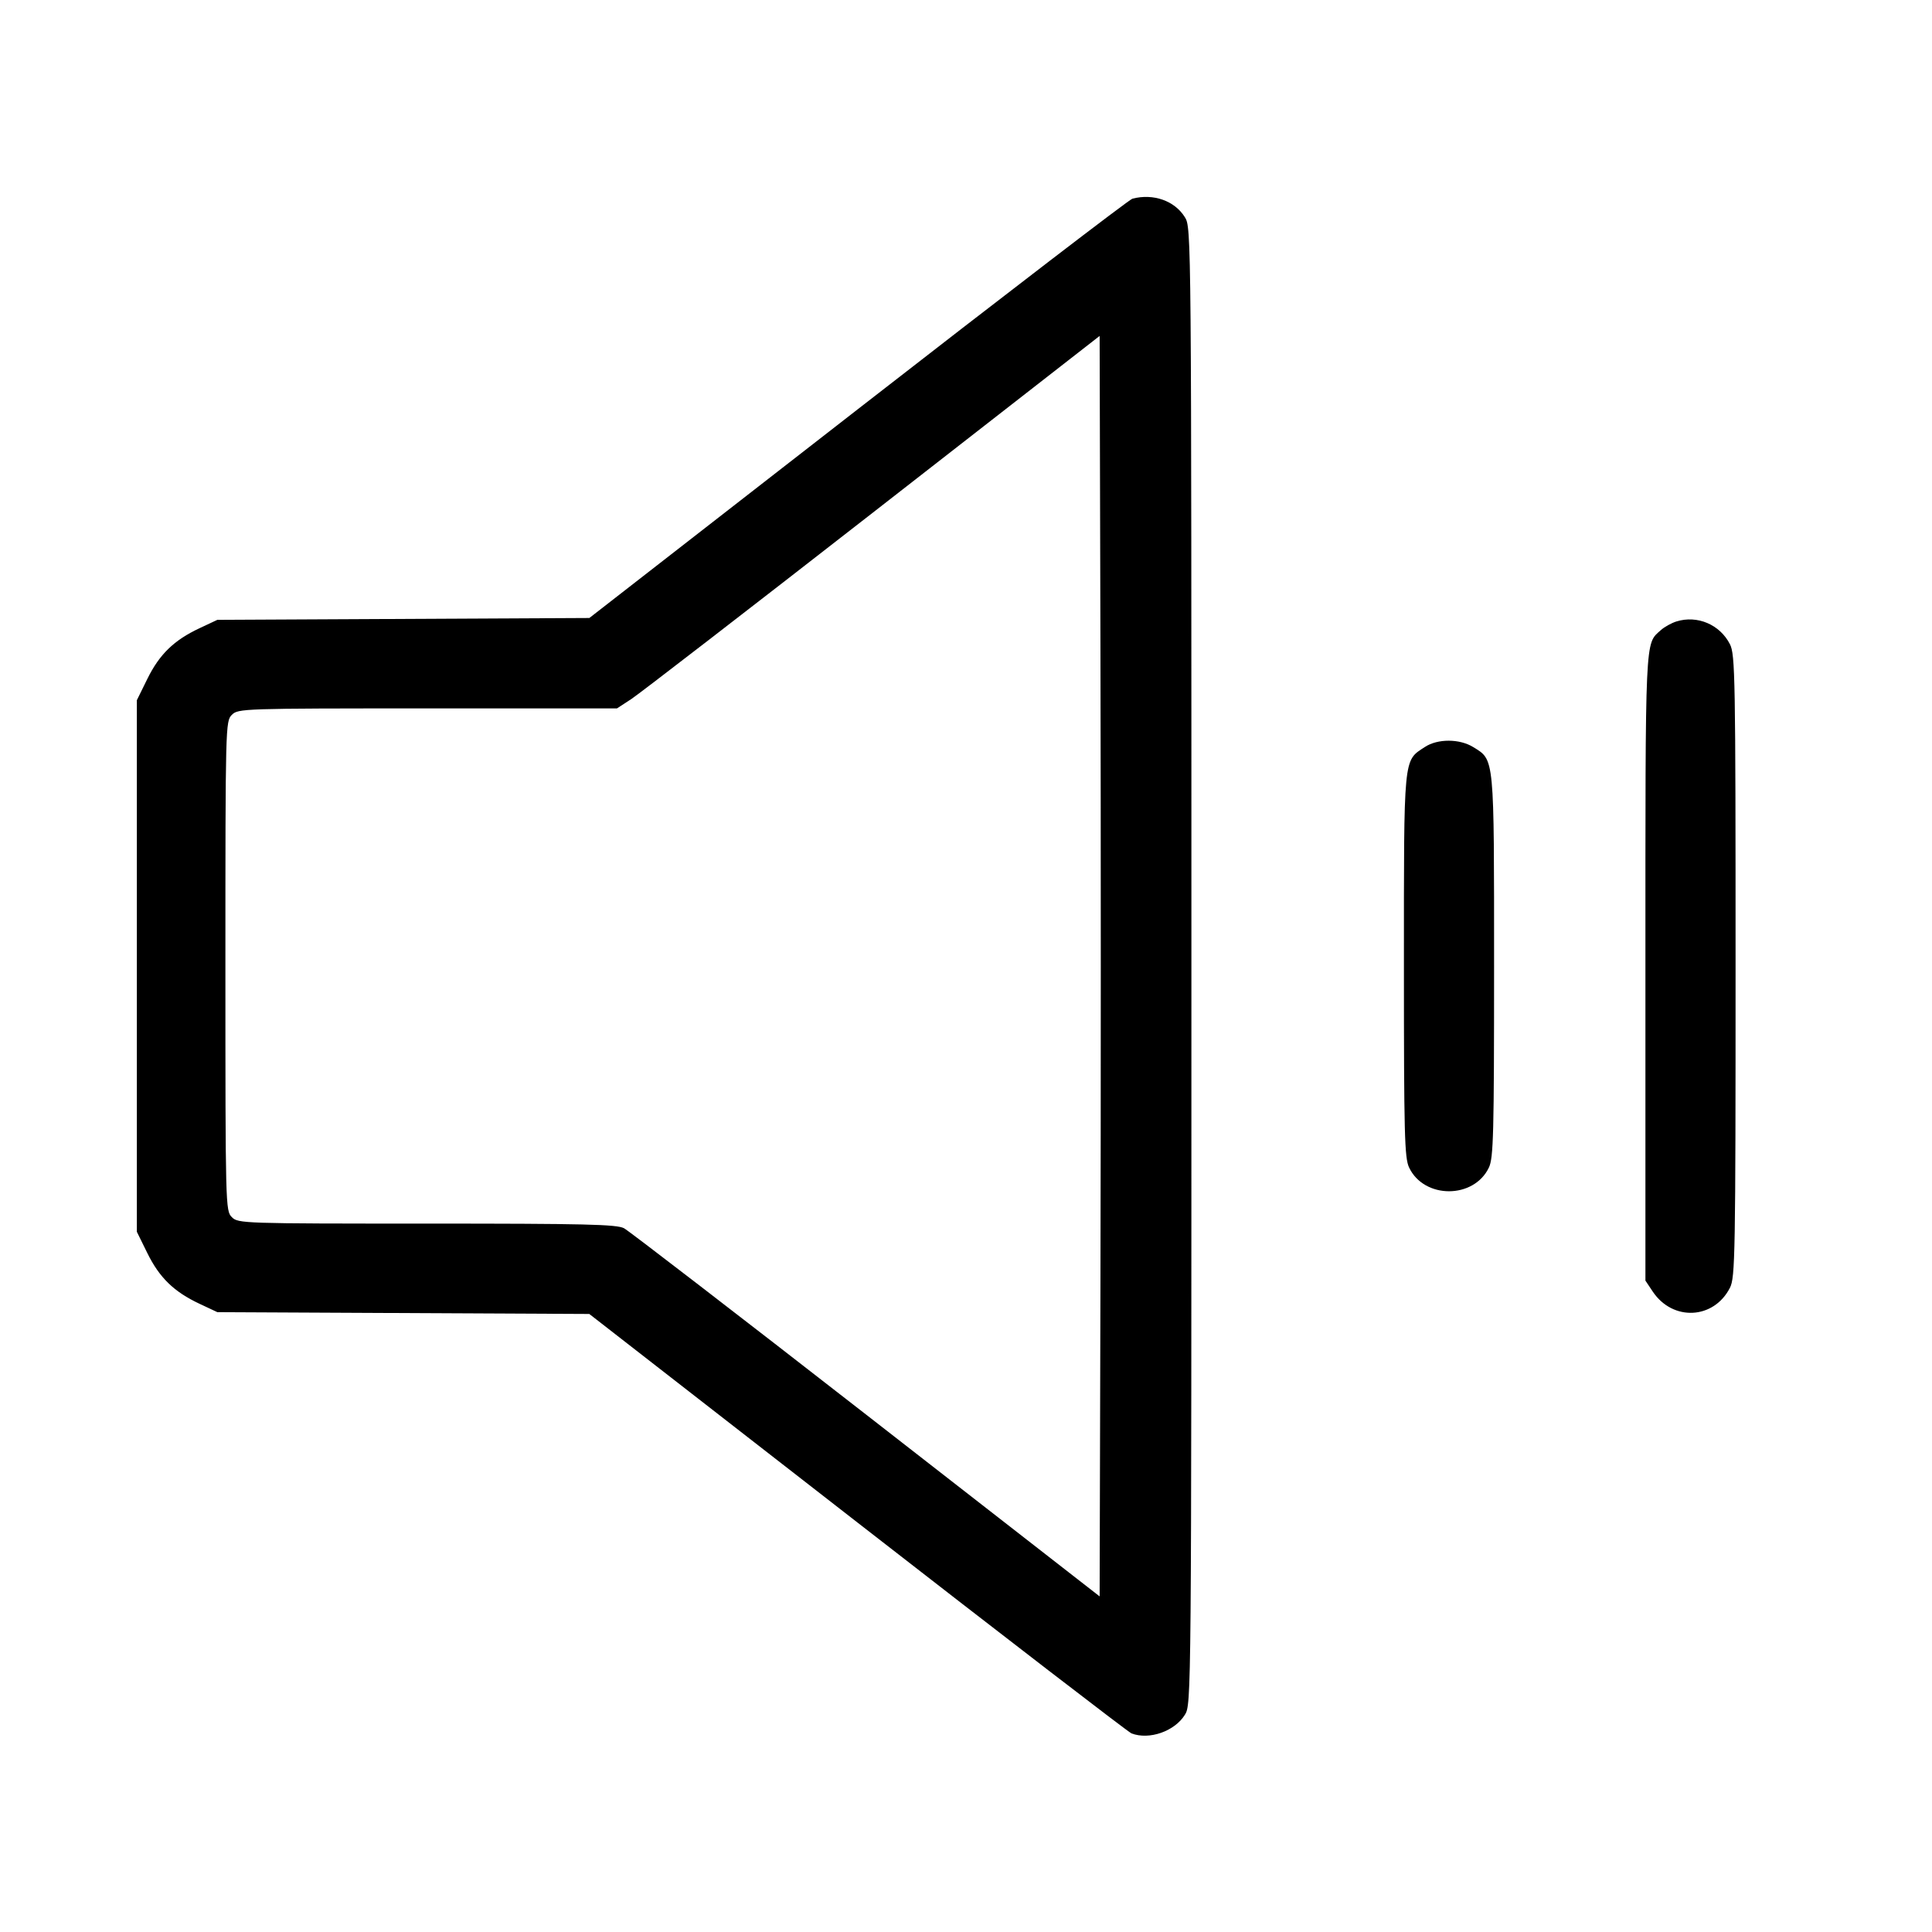 <svg fill="currentColor" viewBox="0 0 256 256" xmlns="http://www.w3.org/2000/svg"><path d="M150.051 26.326 C 149.624 26.437,133.259 38.983,113.684 54.207 L 78.092 81.887 53.446 82.010 L 28.800 82.133 26.434 83.243 C 23.057 84.827,21.127 86.701,19.529 89.948 L 18.133 92.782 18.133 128.000 L 18.133 163.218 19.529 166.052 C 21.127 169.299,23.057 171.173,26.434 172.757 L 28.800 173.867 53.442 173.987 L 78.084 174.107 113.629 201.750 C 133.179 216.955,149.514 229.525,149.929 229.684 C 152.278 230.586,155.649 229.408,157.007 227.211 C 157.862 225.826,157.867 225.330,157.867 128.000 C 157.867 30.670,157.862 30.174,157.007 28.789 C 155.654 26.601,152.840 25.605,150.051 26.326 M145.815 169.765 L 145.707 211.530 114.773 187.448 C 97.760 174.202,83.322 163.088,82.688 162.749 C 81.721 162.233,77.509 162.133,56.555 162.133 C 32.142 162.133,31.554 162.114,30.720 161.280 C 29.882 160.442,29.867 159.858,29.867 128.000 C 29.867 96.142,29.882 95.558,30.720 94.720 C 31.554 93.886,32.142 93.867,56.663 93.867 L 81.753 93.867 83.650 92.628 C 84.693 91.946,99.083 80.842,115.627 67.951 L 145.707 44.513 145.815 86.256 C 145.875 109.215,145.875 146.794,145.815 169.765 M222.141 82.345 C 221.470 82.554,220.539 83.071,220.070 83.494 C 217.949 85.414,218.027 83.728,218.027 128.129 L 218.027 169.687 218.995 171.137 C 221.645 175.103,227.084 174.837,229.226 170.636 C 229.921 169.273,229.972 166.356,229.972 128.000 C 229.972 89.644,229.921 86.727,229.226 85.364 C 227.897 82.756,224.912 81.485,222.141 82.345 M188.800 98.981 C 185.932 100.869,186.027 99.879,186.027 127.929 C 186.027 150.306,186.107 153.426,186.712 154.702 C 188.702 158.895,195.298 158.895,197.288 154.702 C 197.893 153.426,197.973 150.311,197.973 128.000 C 197.973 100.018,198.042 100.743,195.211 98.993 C 193.396 97.871,190.495 97.866,188.800 98.981 " stroke="none" fill-rule="evenodd"></path></svg>
